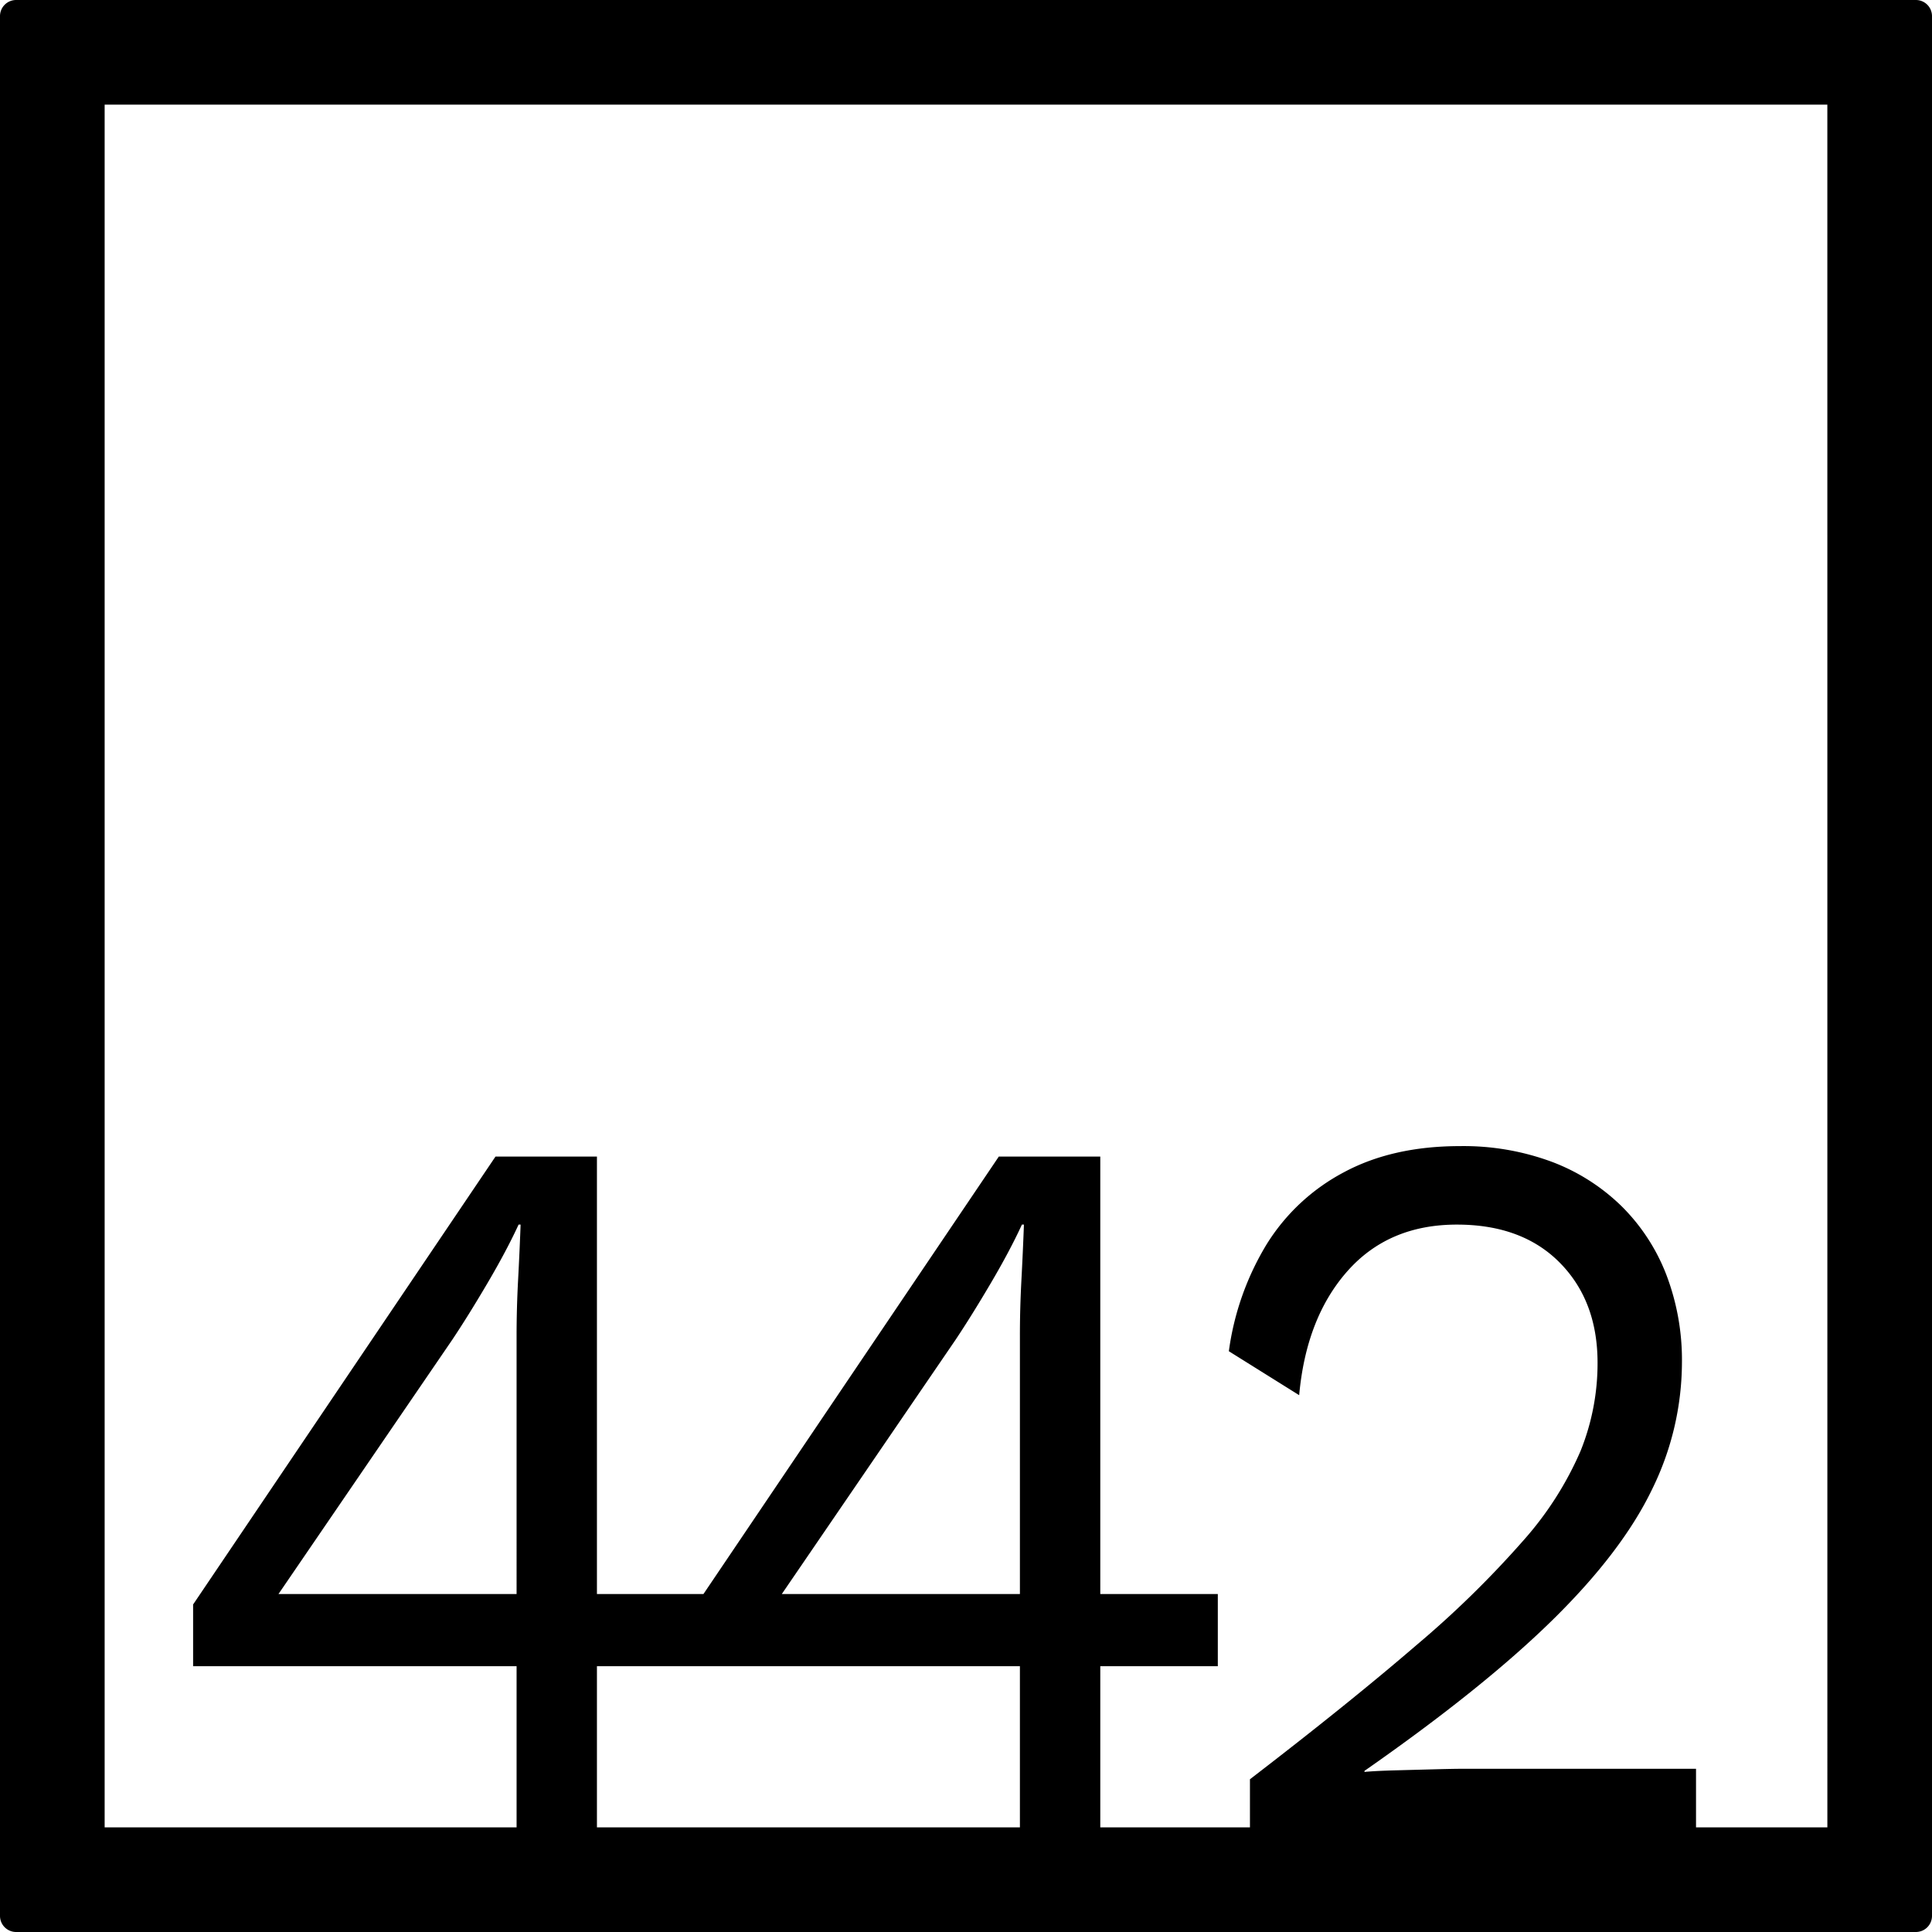 <svg xmlns="http://www.w3.org/2000/svg" width="120mm" height="120mm" viewBox="0 0 340.158 340.158">
  <g id="Zimmernummer">
      <g id="Z-04-442">
        <path fill="#000000" stroke="none" d="M337.323,0H2.835A2.836,2.836,0,0,0,0,2.835V337.323a2.836,2.836,0,0,0,2.835,2.835H337.323a2.836,2.836,0,0,0,2.835-2.835V2.835A2.836,2.836,0,0,0,337.323,0ZM90.953,280.651H49.032l30.6-44.774q2.828-4.236,6.19-9.949t5.484-10.318h.354q-.178,4.792-.442,9.765t-.266,9.765ZM125.8,293.364H179.57v28.368H105.1V293.364h20.7Zm54.036-67.989q-.266,4.976-.265,9.765v45.511H137.649l30.6-44.774q2.827-4.236,6.192-9.949t5.483-10.318h.354Q180.1,220.4,179.835,225.375Zm141.9,96.357H298.61V311.42H257.75q-1.768,0-5.218.093t-6.9.184q-3.45.094-5.394.276v-.183q20.868-14.555,33.076-26.533t17.511-22.939a50.856,50.856,0,0,0,5.307-22.387,42.142,42.142,0,0,0-2.742-15.477,34.4,34.4,0,0,0-7.871-12.069,35.4,35.4,0,0,0-12.293-7.83,44.684,44.684,0,0,0-16.185-2.764q-11.853,0-20.43,4.606a35.527,35.527,0,0,0-13.62,12.714,48.782,48.782,0,0,0-6.633,18.794l12.381,7.738q1.237-13.633,8.491-21.834t19.28-8.2q11.5,0,18.131,6.725t6.633,17.6a41.277,41.277,0,0,1-3.007,15.569,58.837,58.837,0,0,1-10.082,15.754,175.935,175.935,0,0,1-18.838,18.425q-11.766,10.135-29.275,23.584v8.469H193.721V293.364h20.694V280.651H193.721V203.633H175.856l-52,77.018H105.1V203.633H87.239L34,282.494v10.87H90.953v28.368H18.425V18.425H321.732Z"/>
      </g>
    </g>
</svg>
